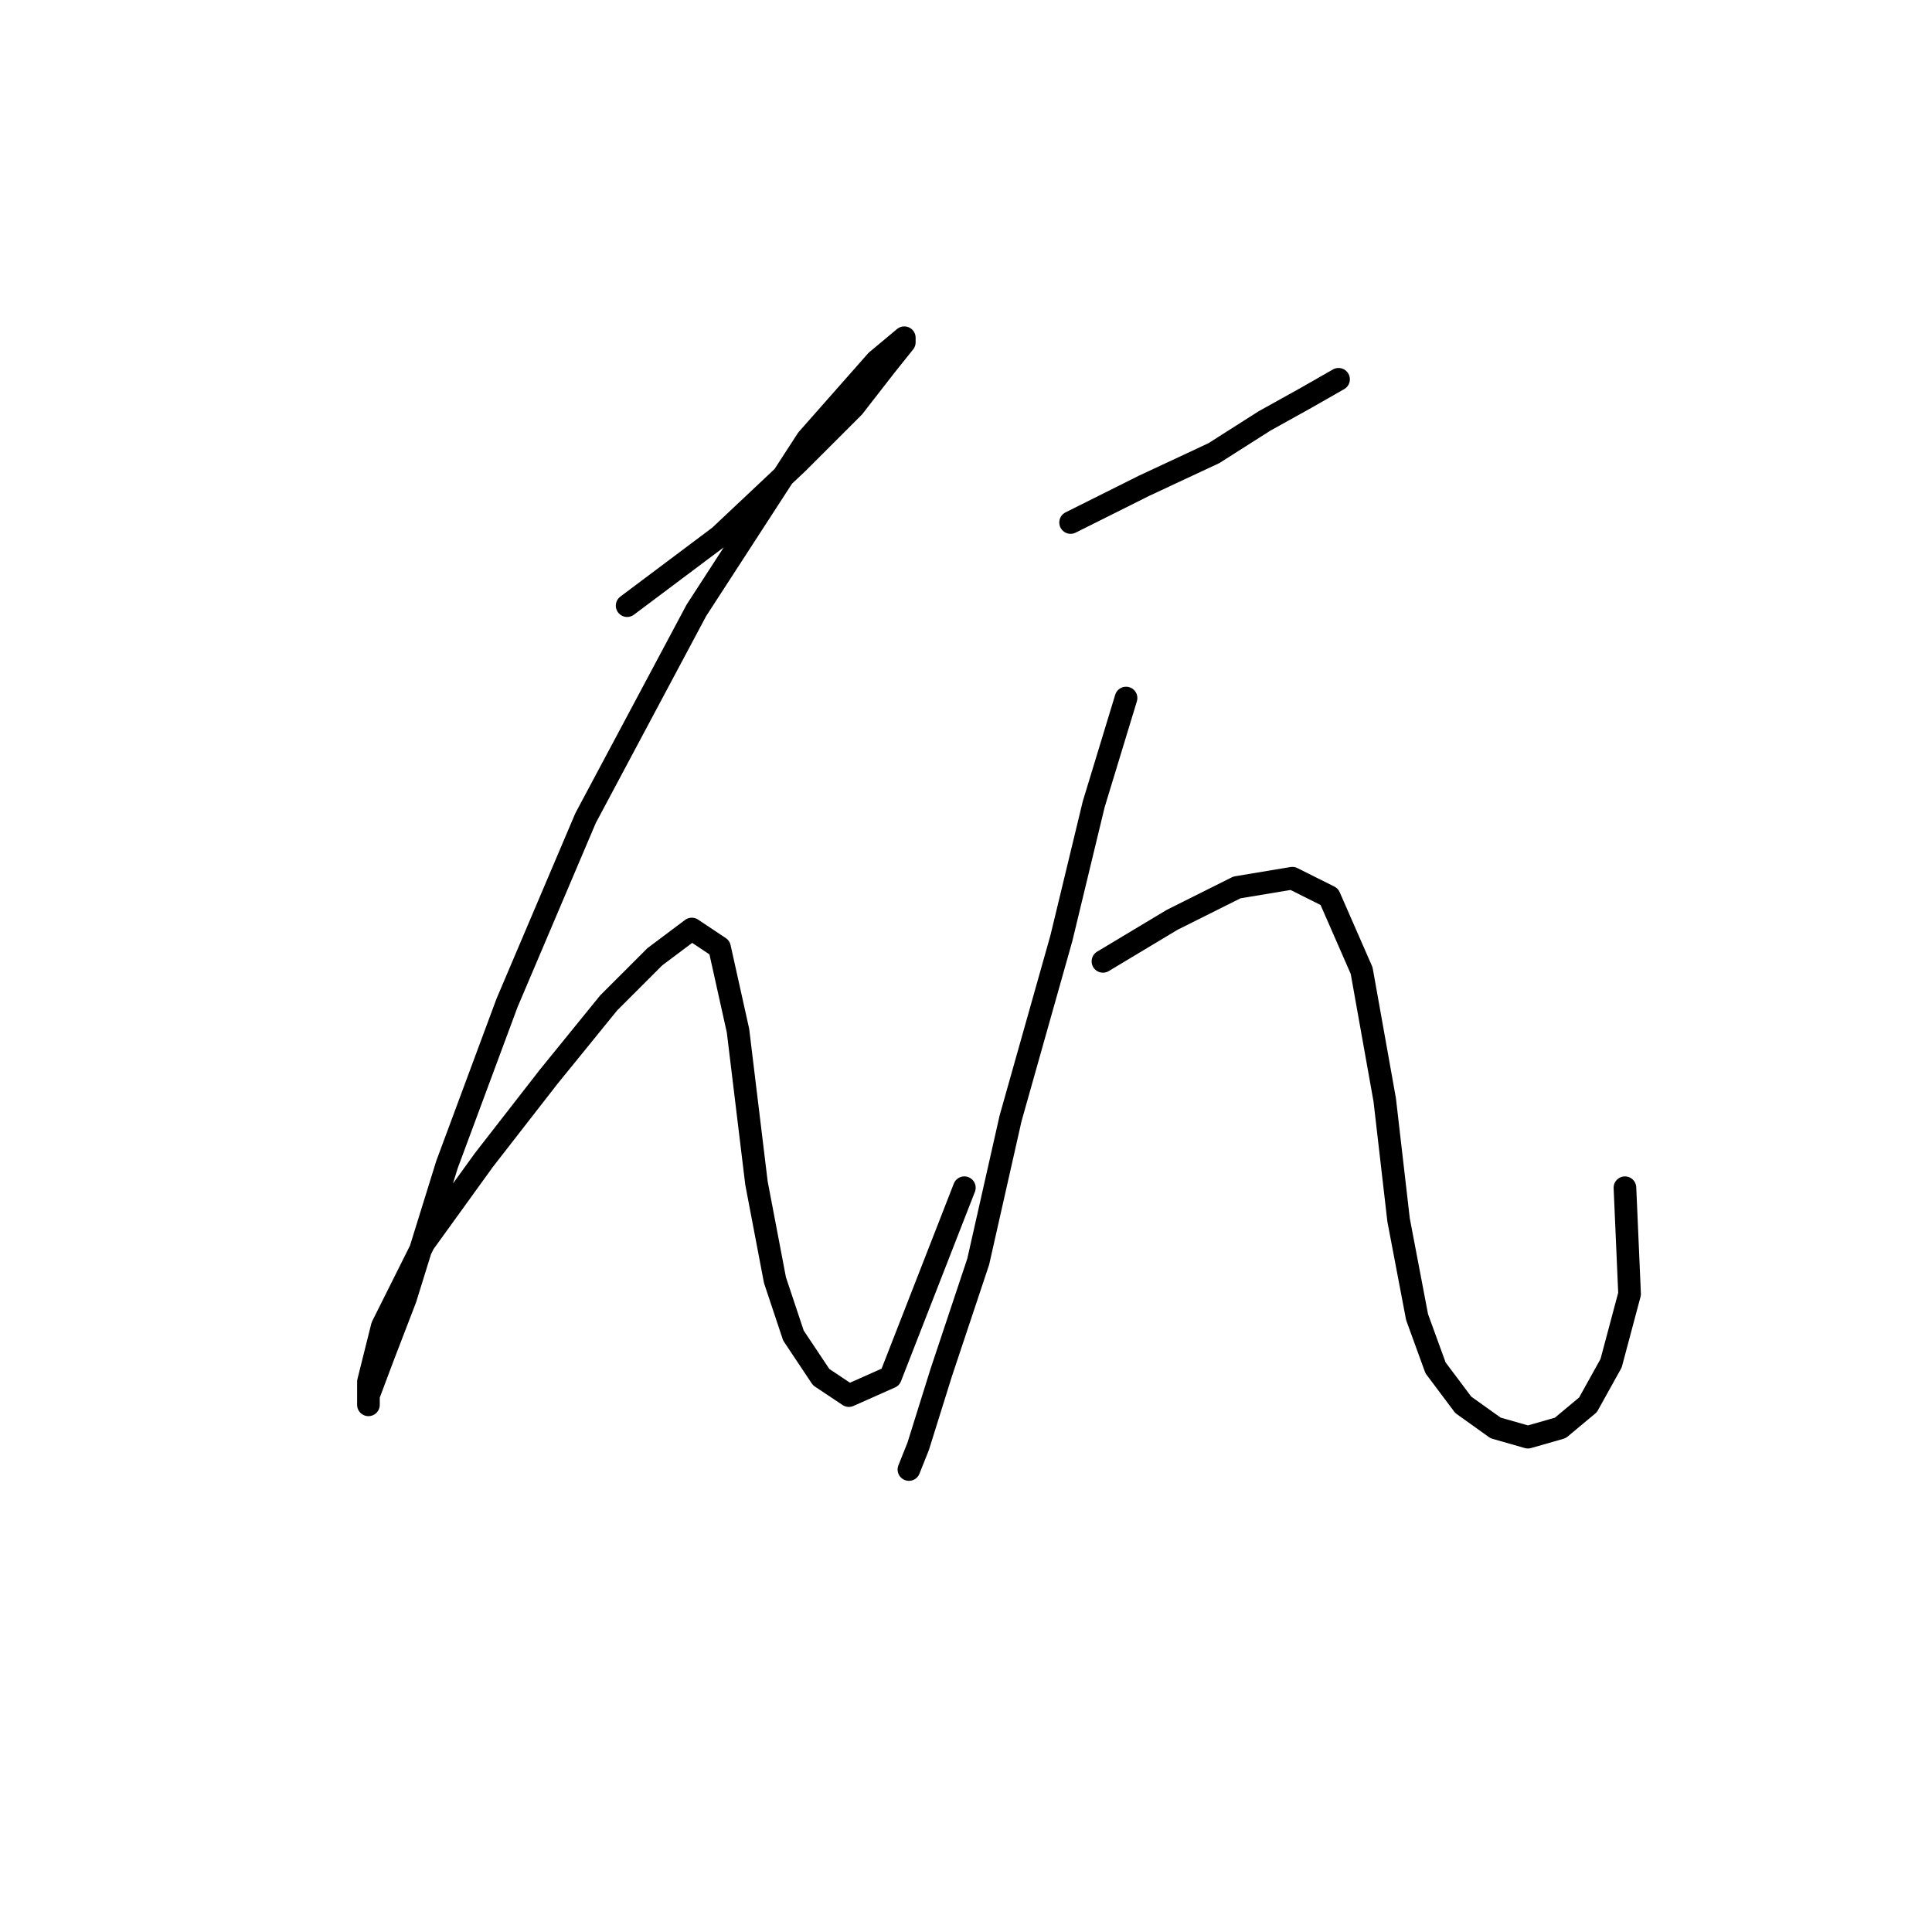<?xml version="1.0" standalone="no"?>
    <svg width="256" height="256" xmlns="http://www.w3.org/2000/svg" version="1.1">
    <polyline stroke="black" stroke-width="3" stroke-linecap="round" fill="transparent" stroke-linejoin="round" points="83.098 80.253 95.34 71.071 105.746 61.277 113.091 53.932 117.376 48.423 119.825 45.362 119.825 44.75 116.152 47.811 106.97 58.216 92.28 80.865 77.589 108.41 67.183 132.894 59.226 154.318 53.716 172.07 50.656 180.027 48.82 184.924 48.82 186.148 48.82 183.088 50.656 175.742 56.165 164.724 64.122 153.706 72.692 142.688 80.649 132.894 86.771 126.773 91.668 123.1 95.34 125.549 97.789 136.567 100.237 156.767 102.686 169.621 105.134 176.966 108.807 182.475 112.479 184.924 117.988 182.475 127.782 157.379 127.782 157.379 " />
        <polyline stroke="black" stroke-width="3" stroke-linecap="round" fill="transparent" stroke-linejoin="round" points="141.861 69.235 151.655 64.338 160.836 60.053 167.57 55.768 173.079 52.707 177.363 50.259 177.363 50.259 " />
        <polyline stroke="black" stroke-width="3" stroke-linecap="round" fill="transparent" stroke-linejoin="round" points="149.206 92.495 144.921 106.573 140.637 124.325 133.903 148.197 129.619 167.173 124.722 181.863 121.661 191.657 120.437 194.718 120.437 194.718 " />
        <polyline stroke="black" stroke-width="3" stroke-linecap="round" fill="transparent" stroke-linejoin="round" points="146.146 127.385 155.327 121.876 163.897 117.591 171.242 116.367 176.139 118.816 180.424 128.61 183.484 145.749 185.321 161.664 187.769 174.518 190.218 181.251 193.89 186.148 198.175 189.209 202.46 190.433 206.745 189.209 210.417 186.148 213.478 180.639 215.927 171.457 215.314 157.379 215.314 157.379 " />
        </svg>